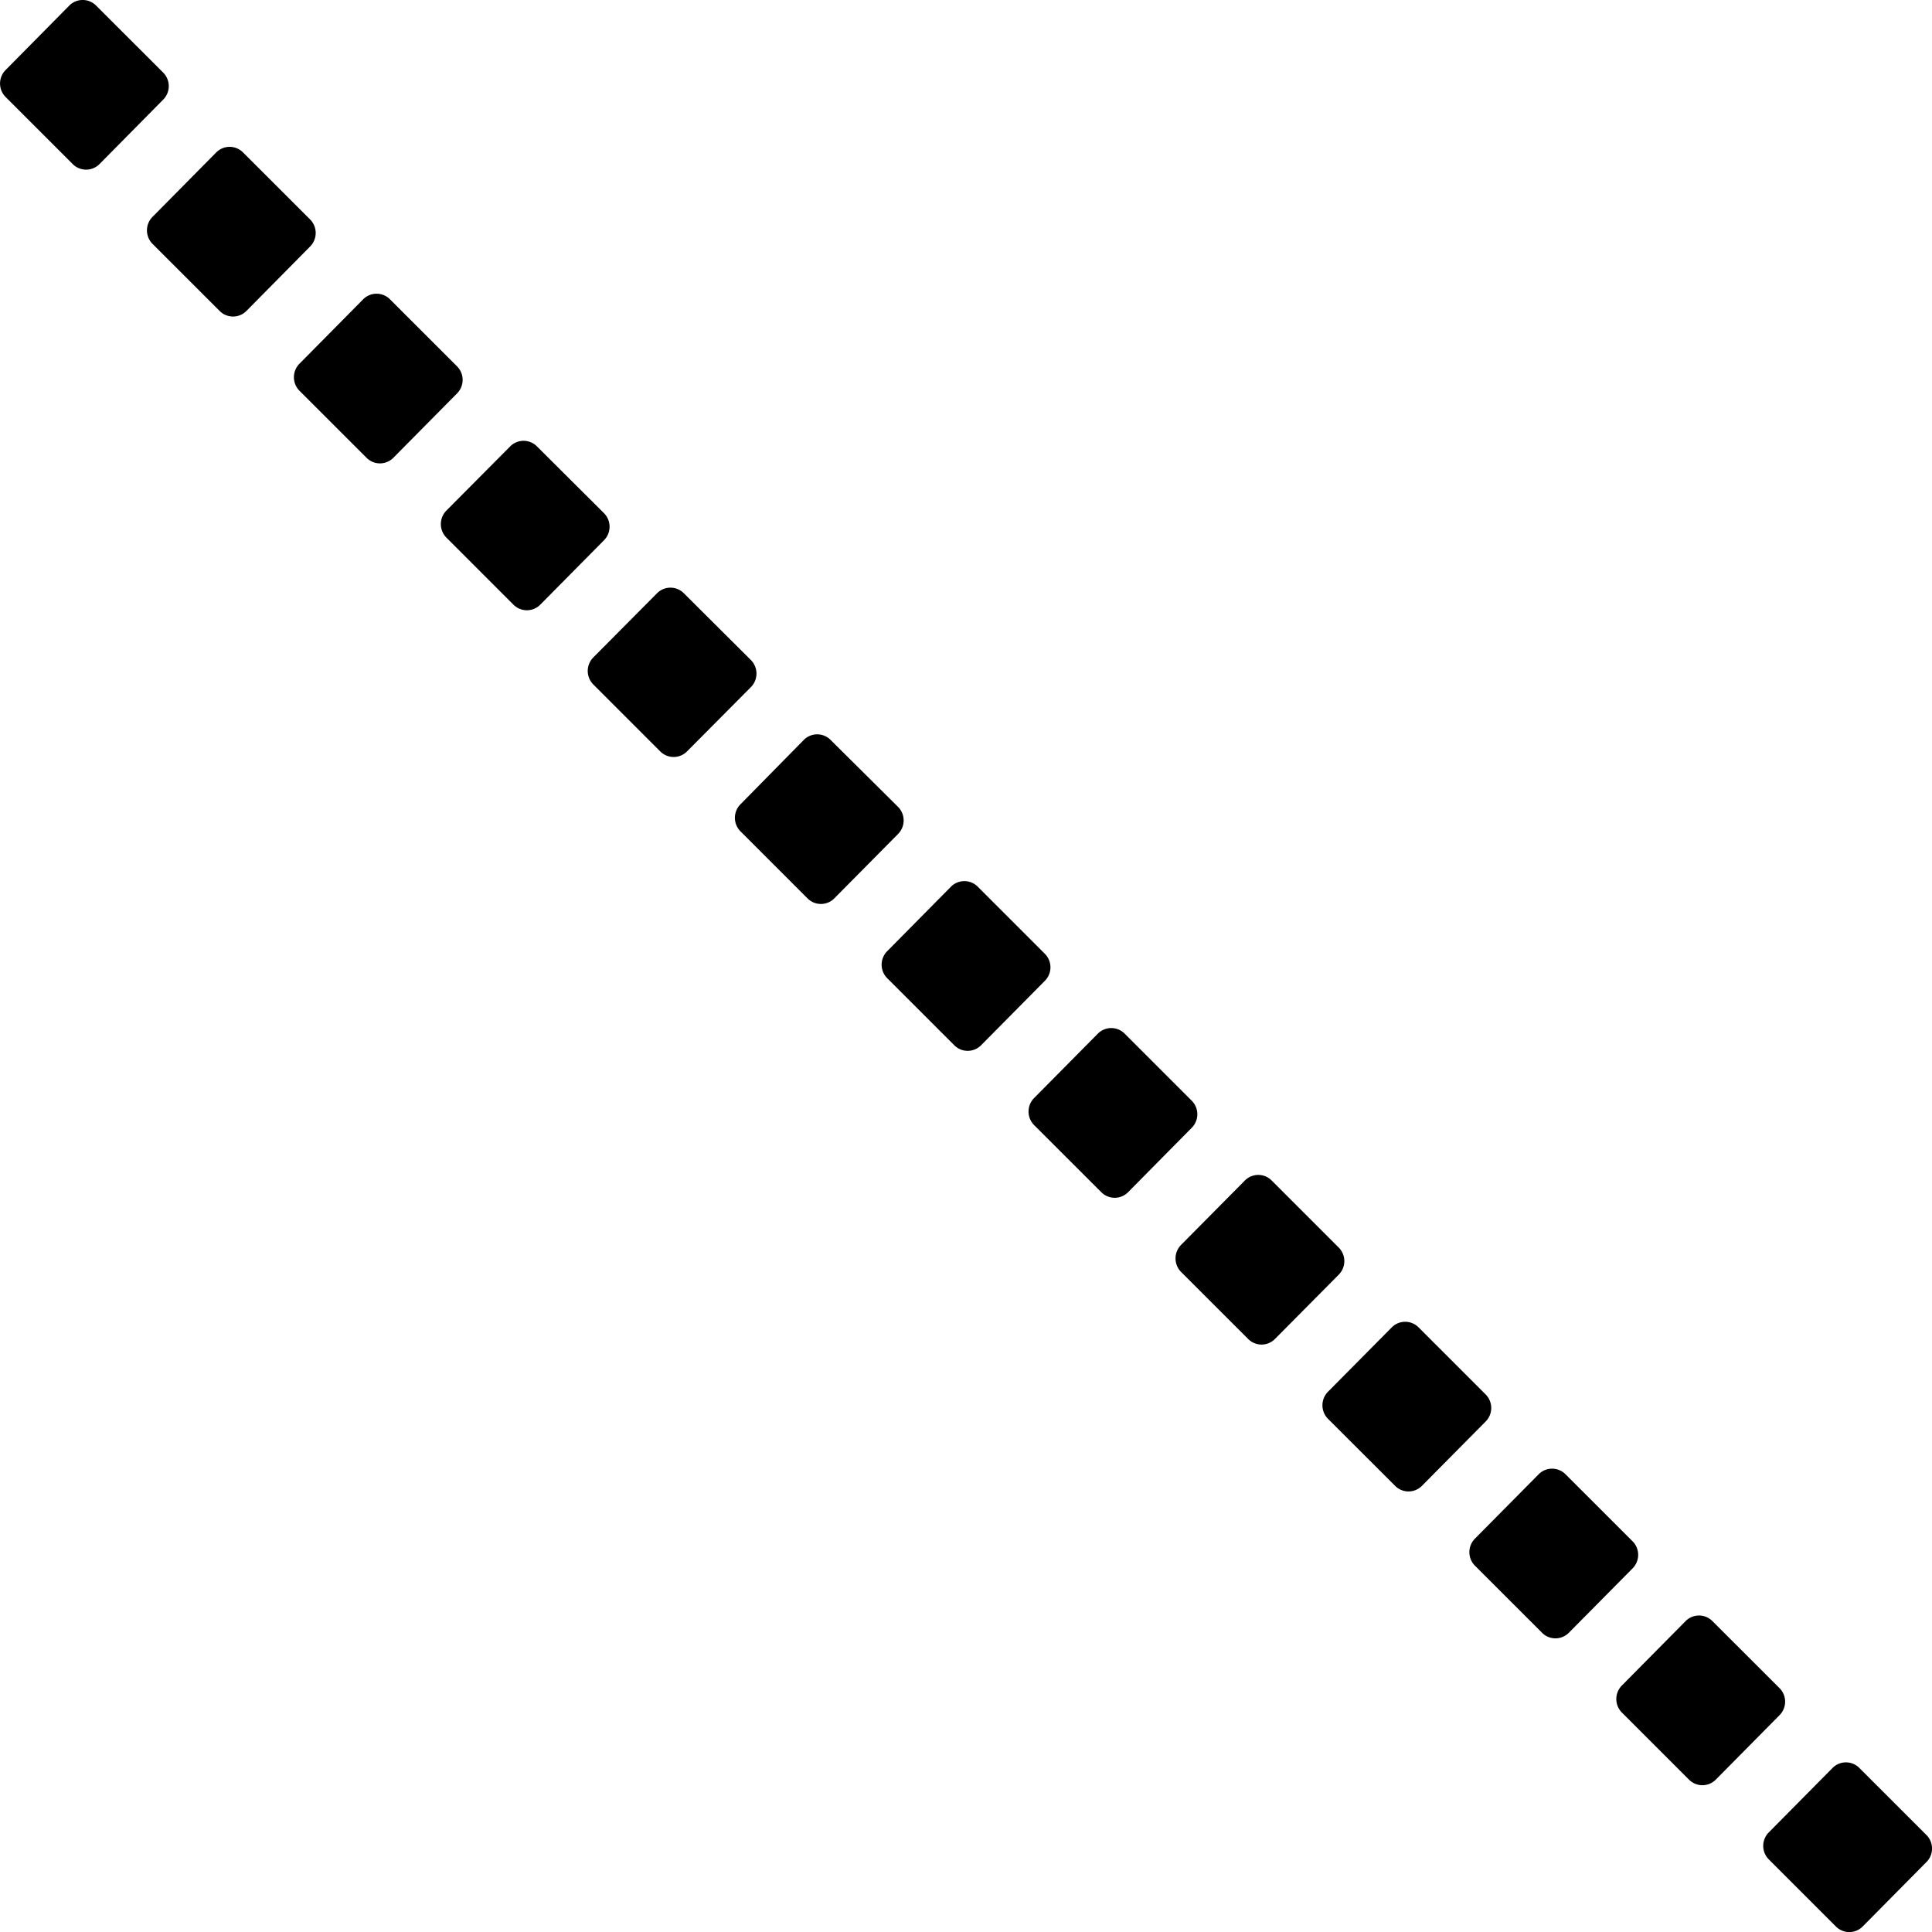 <svg id="Layer_1" data-name="Layer 1" xmlns="http://www.w3.org/2000/svg" viewBox="0 0 512 512"><title>crossout-diag-dotted-line</title><path d="M486.52,510.53l-17.77-17.77a5.08,5.08,0,0,1,0-7.16l16.88-17.06a5,5,0,0,1,7.13,0l17.77,17.76a5.07,5.07,0,0,1,0,7.16l-16.88,17.06A5,5,0,0,1,486.52,510.53ZM447.58,471.6l-17.77-17.76a5.09,5.09,0,0,1,0-7.16l16.88-17.06a5,5,0,0,1,7.13,0l17.78,17.76a5.08,5.08,0,0,1,0,7.16l-16.88,17.06A5,5,0,0,1,447.58,471.6Zm-38.94-38.92-17.77-17.76a5.09,5.09,0,0,1,0-7.16l16.89-17.06a5,5,0,0,1,7.12,0l17.78,17.77a5.09,5.09,0,0,1,0,7.16l-16.89,17.06A5,5,0,0,1,408.64,432.68Zm-38.93-38.92L351.93,376a5.1,5.1,0,0,1,0-7.17l16.89-17.05a5,5,0,0,1,7.13,0l17.77,17.77a5.09,5.09,0,0,1,0,7.16l-16.89,17.05A5,5,0,0,1,369.71,393.76Zm-38.94-38.92L313,337.08a5.1,5.1,0,0,1,0-7.17l16.89-17.05a5,5,0,0,1,7.13,0l17.77,17.77a5.09,5.09,0,0,1,0,7.16L337.9,354.82A5,5,0,0,1,330.77,354.84Zm-38.94-38.92-17.78-17.76a5.09,5.09,0,0,1,0-7.17l16.88-17.05a5,5,0,0,1,7.13,0l17.77,17.77a5.08,5.08,0,0,1,0,7.16L299,315.9A5,5,0,0,1,291.83,315.92ZM252.89,277l-17.77-17.77a5.07,5.07,0,0,1,0-7.16L252,235a5,5,0,0,1,7.13,0l17.77,17.77a5.07,5.07,0,0,1,0,7.16L260,277A5,5,0,0,1,252.89,277ZM214,238.08l-17.77-17.77a5.08,5.08,0,0,1,0-7.16L213,196.1a5,5,0,0,1,7.13,0L238,213.84a5.09,5.09,0,0,1,0,7.17l-16.88,17.05A5,5,0,0,1,214,238.08ZM175,199.16l-17.77-17.77a5.09,5.09,0,0,1,0-7.16l16.88-17a5,5,0,0,1,7.13,0L199,174.92a5.1,5.1,0,0,1,0,7.17l-16.89,17A5,5,0,0,1,175,199.16Zm-38.94-38.92L118.3,142.47a5.09,5.09,0,0,1,0-7.16l16.89-17a5,5,0,0,1,7.12,0L160.07,136a5.1,5.1,0,0,1,0,7.17L143.2,160.22A5,5,0,0,1,136.07,160.24ZM97.14,121.32,79.36,103.55a5.09,5.09,0,0,1,0-7.16L96.23,79.33a5,5,0,0,1,7.13,0l17.77,17.76a5.09,5.09,0,0,1,0,7.16L104.26,121.3A5,5,0,0,1,97.14,121.32ZM58.2,82.4,40.42,64.63a5.08,5.08,0,0,1,0-7.16L57.29,40.41a5,5,0,0,1,7.13,0L82.19,58.16a5.09,5.09,0,0,1,0,7.16L65.33,82.38A5,5,0,0,1,58.2,82.4ZM19.26,43.47,1.49,25.71a5.07,5.07,0,0,1,0-7.16L18.35,1.49a5,5,0,0,1,7.13,0L43.25,19.24a5.08,5.08,0,0,1,0,7.16L26.39,43.46A5,5,0,0,1,19.26,43.47Z"/></svg>